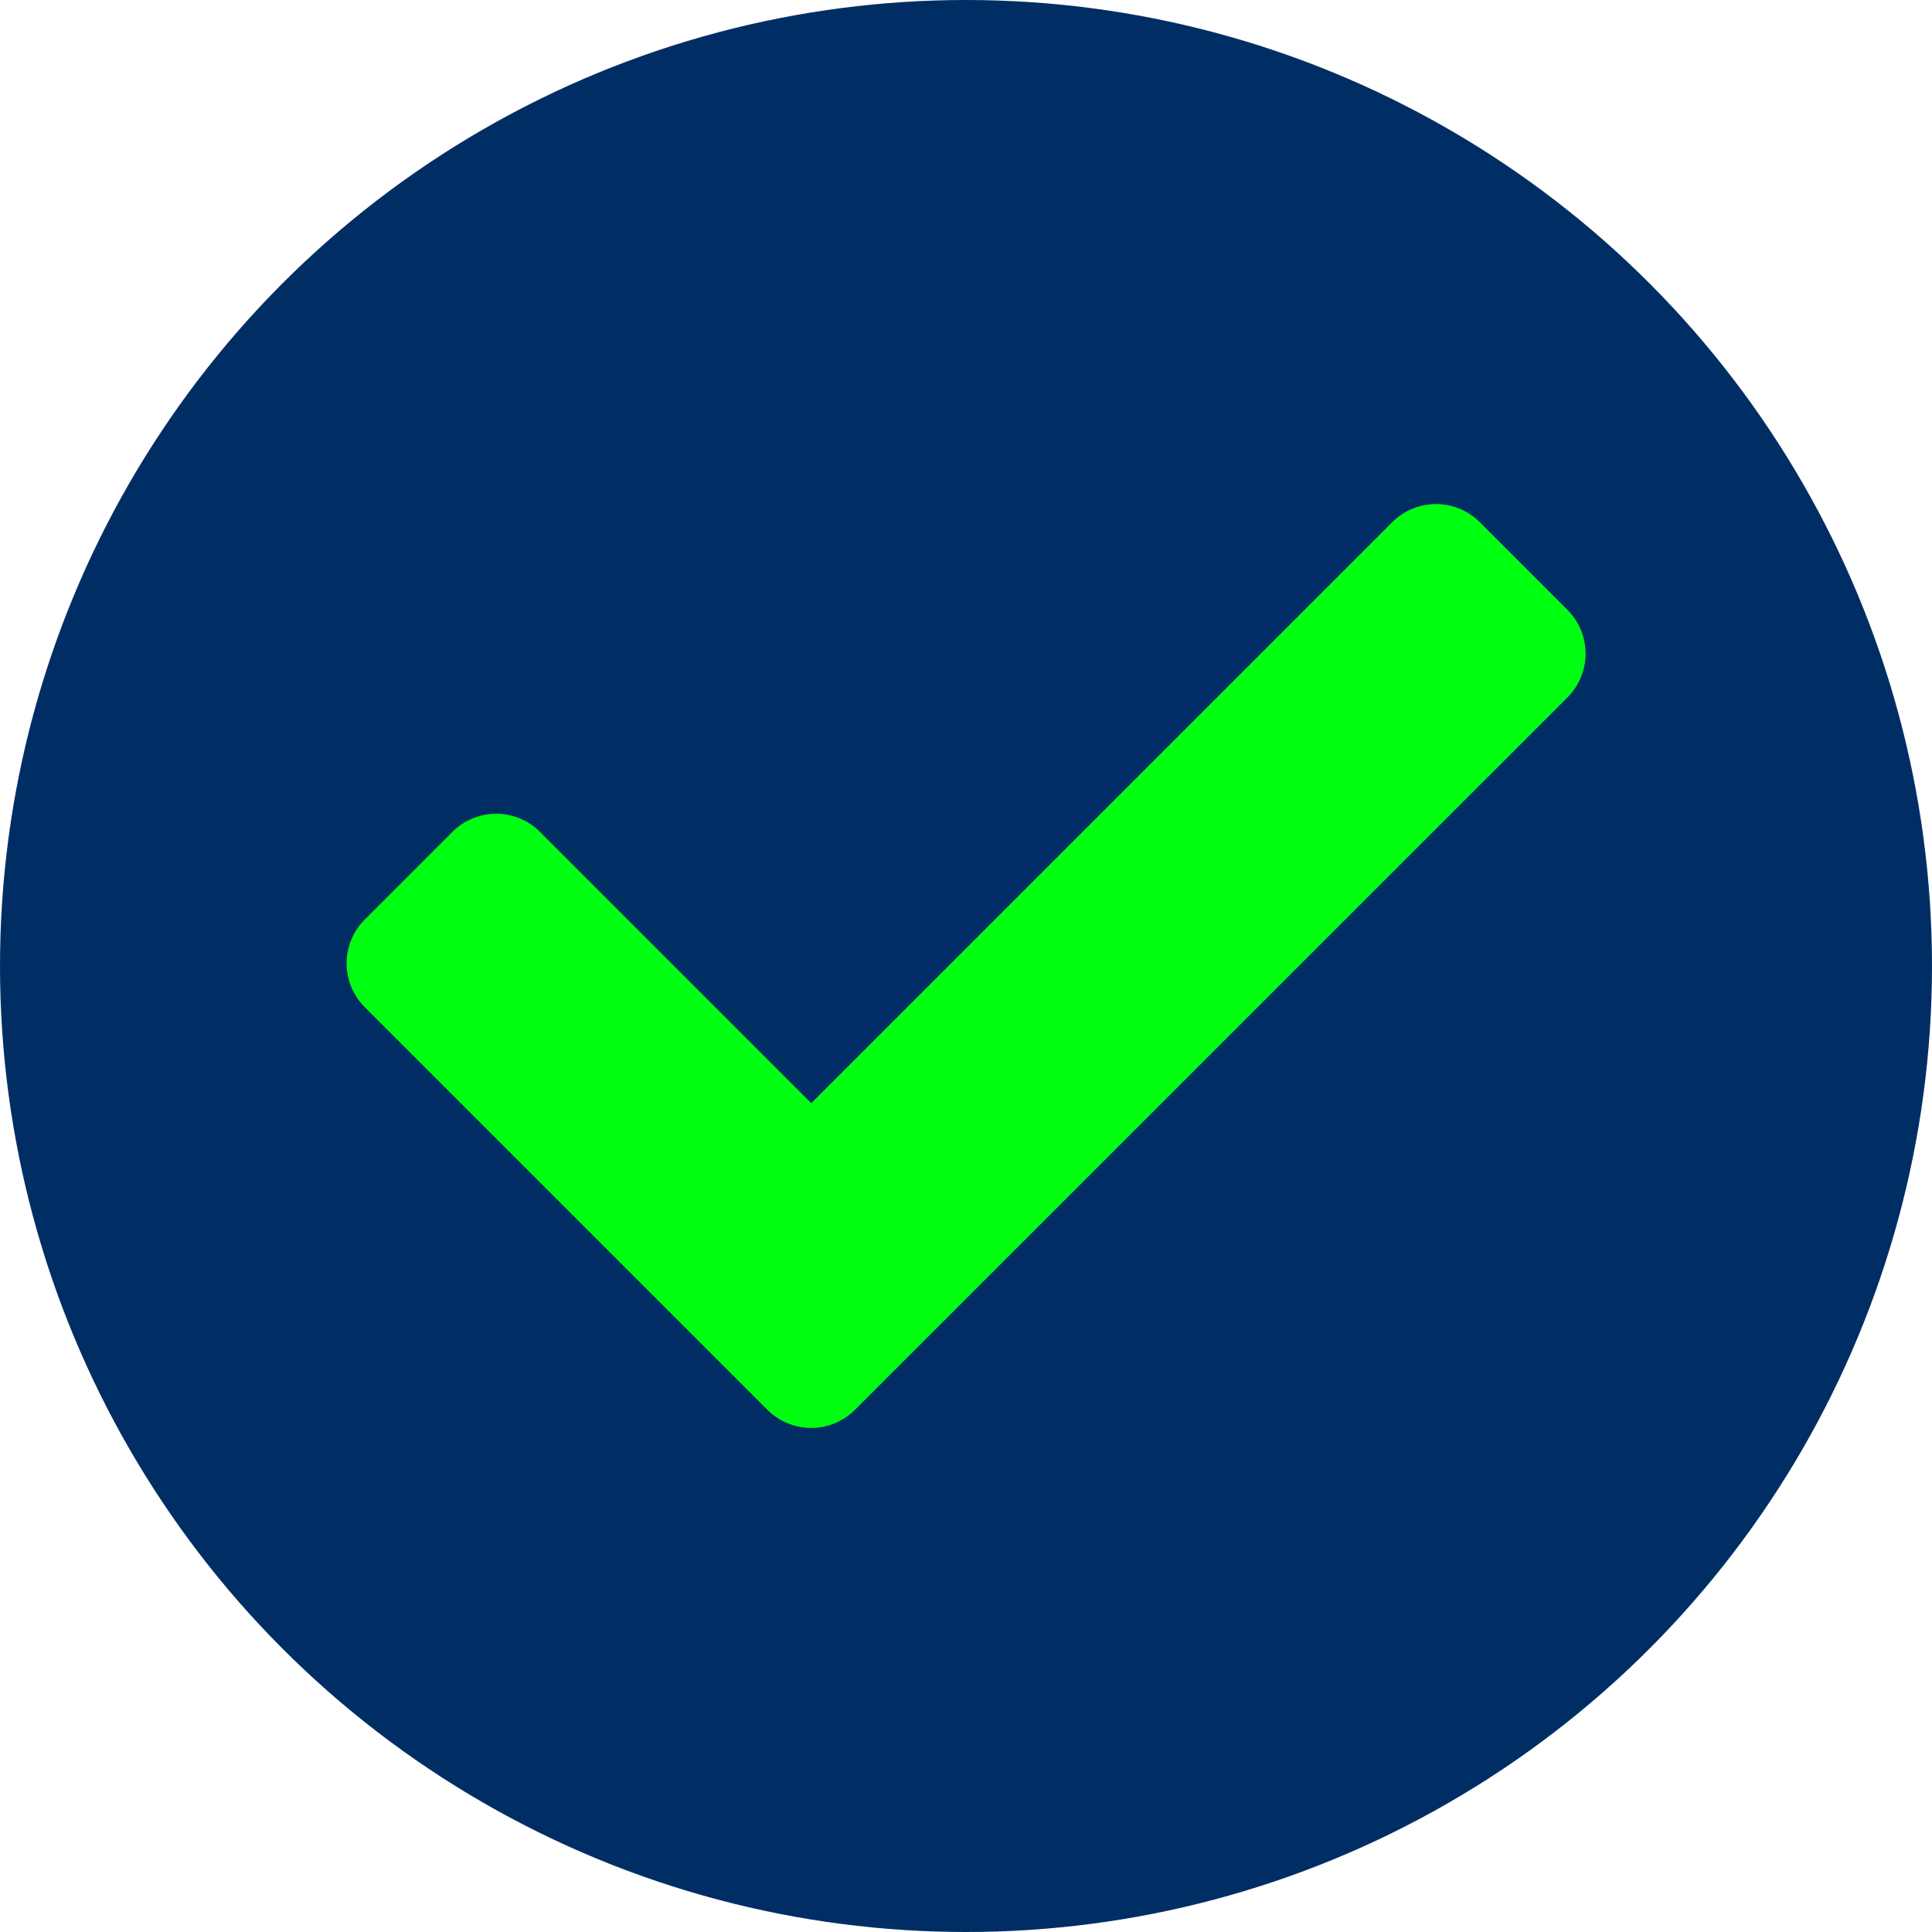 <svg xmlns="http://www.w3.org/2000/svg" width="20" height="20" viewBox="0 0 20 20"><g transform="translate(-662 -166)"><circle cx="10" cy="10" r="10" transform="translate(662 166)" fill="#002e64"/><path d="M4.356,13.953.188,9.785a.641.641,0,0,1,0-.907l.907-.907a.641.641,0,0,1,.907,0l2.808,2.808,6.014-6.014a.641.641,0,0,1,.907,0l.907.907a.641.641,0,0,1,0,.907L5.263,13.953A.641.641,0,0,1,4.356,13.953Z" transform="translate(665.588 166.641)" fill="#0f1"/></g></svg>